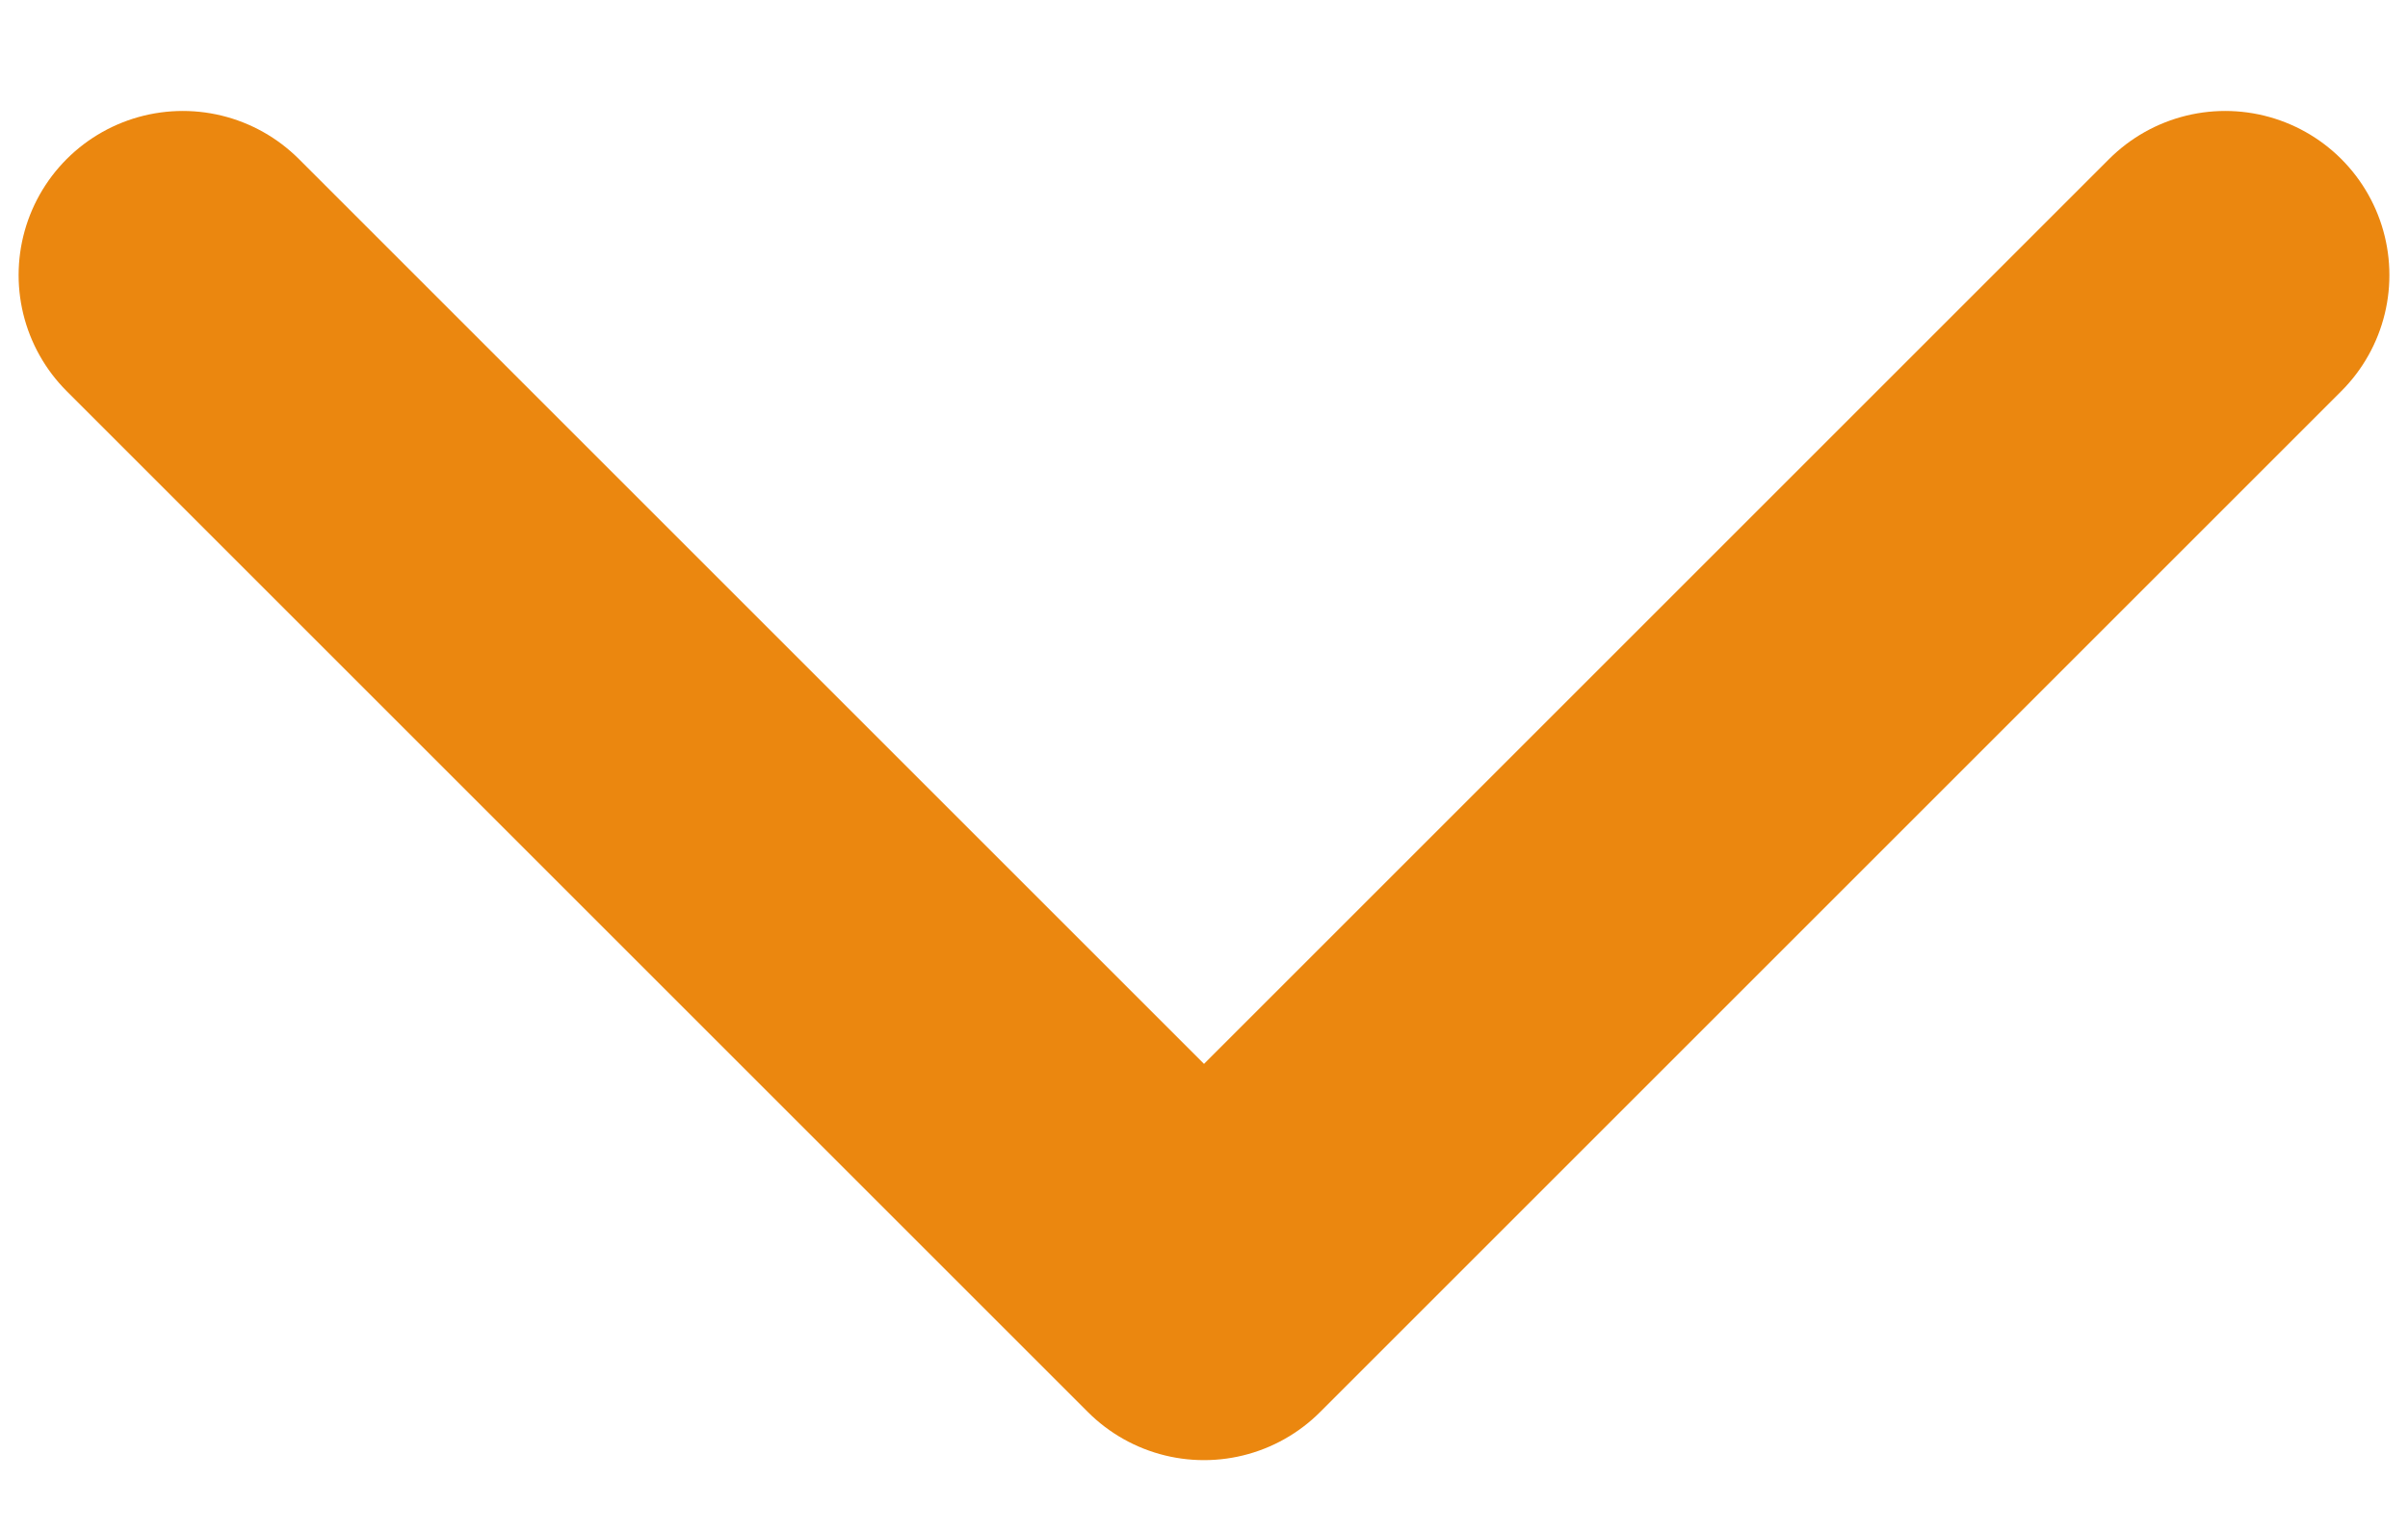 <svg width="11" height="7" viewBox="0 0 11 7" fill="none" xmlns="http://www.w3.org/2000/svg">
<path d="M0.835 1.257L5.5 5.922L10.165 1.257" stroke="#EB870F" stroke-width="1.5" stroke-linecap="round" stroke-linejoin="round"/>
</svg>
